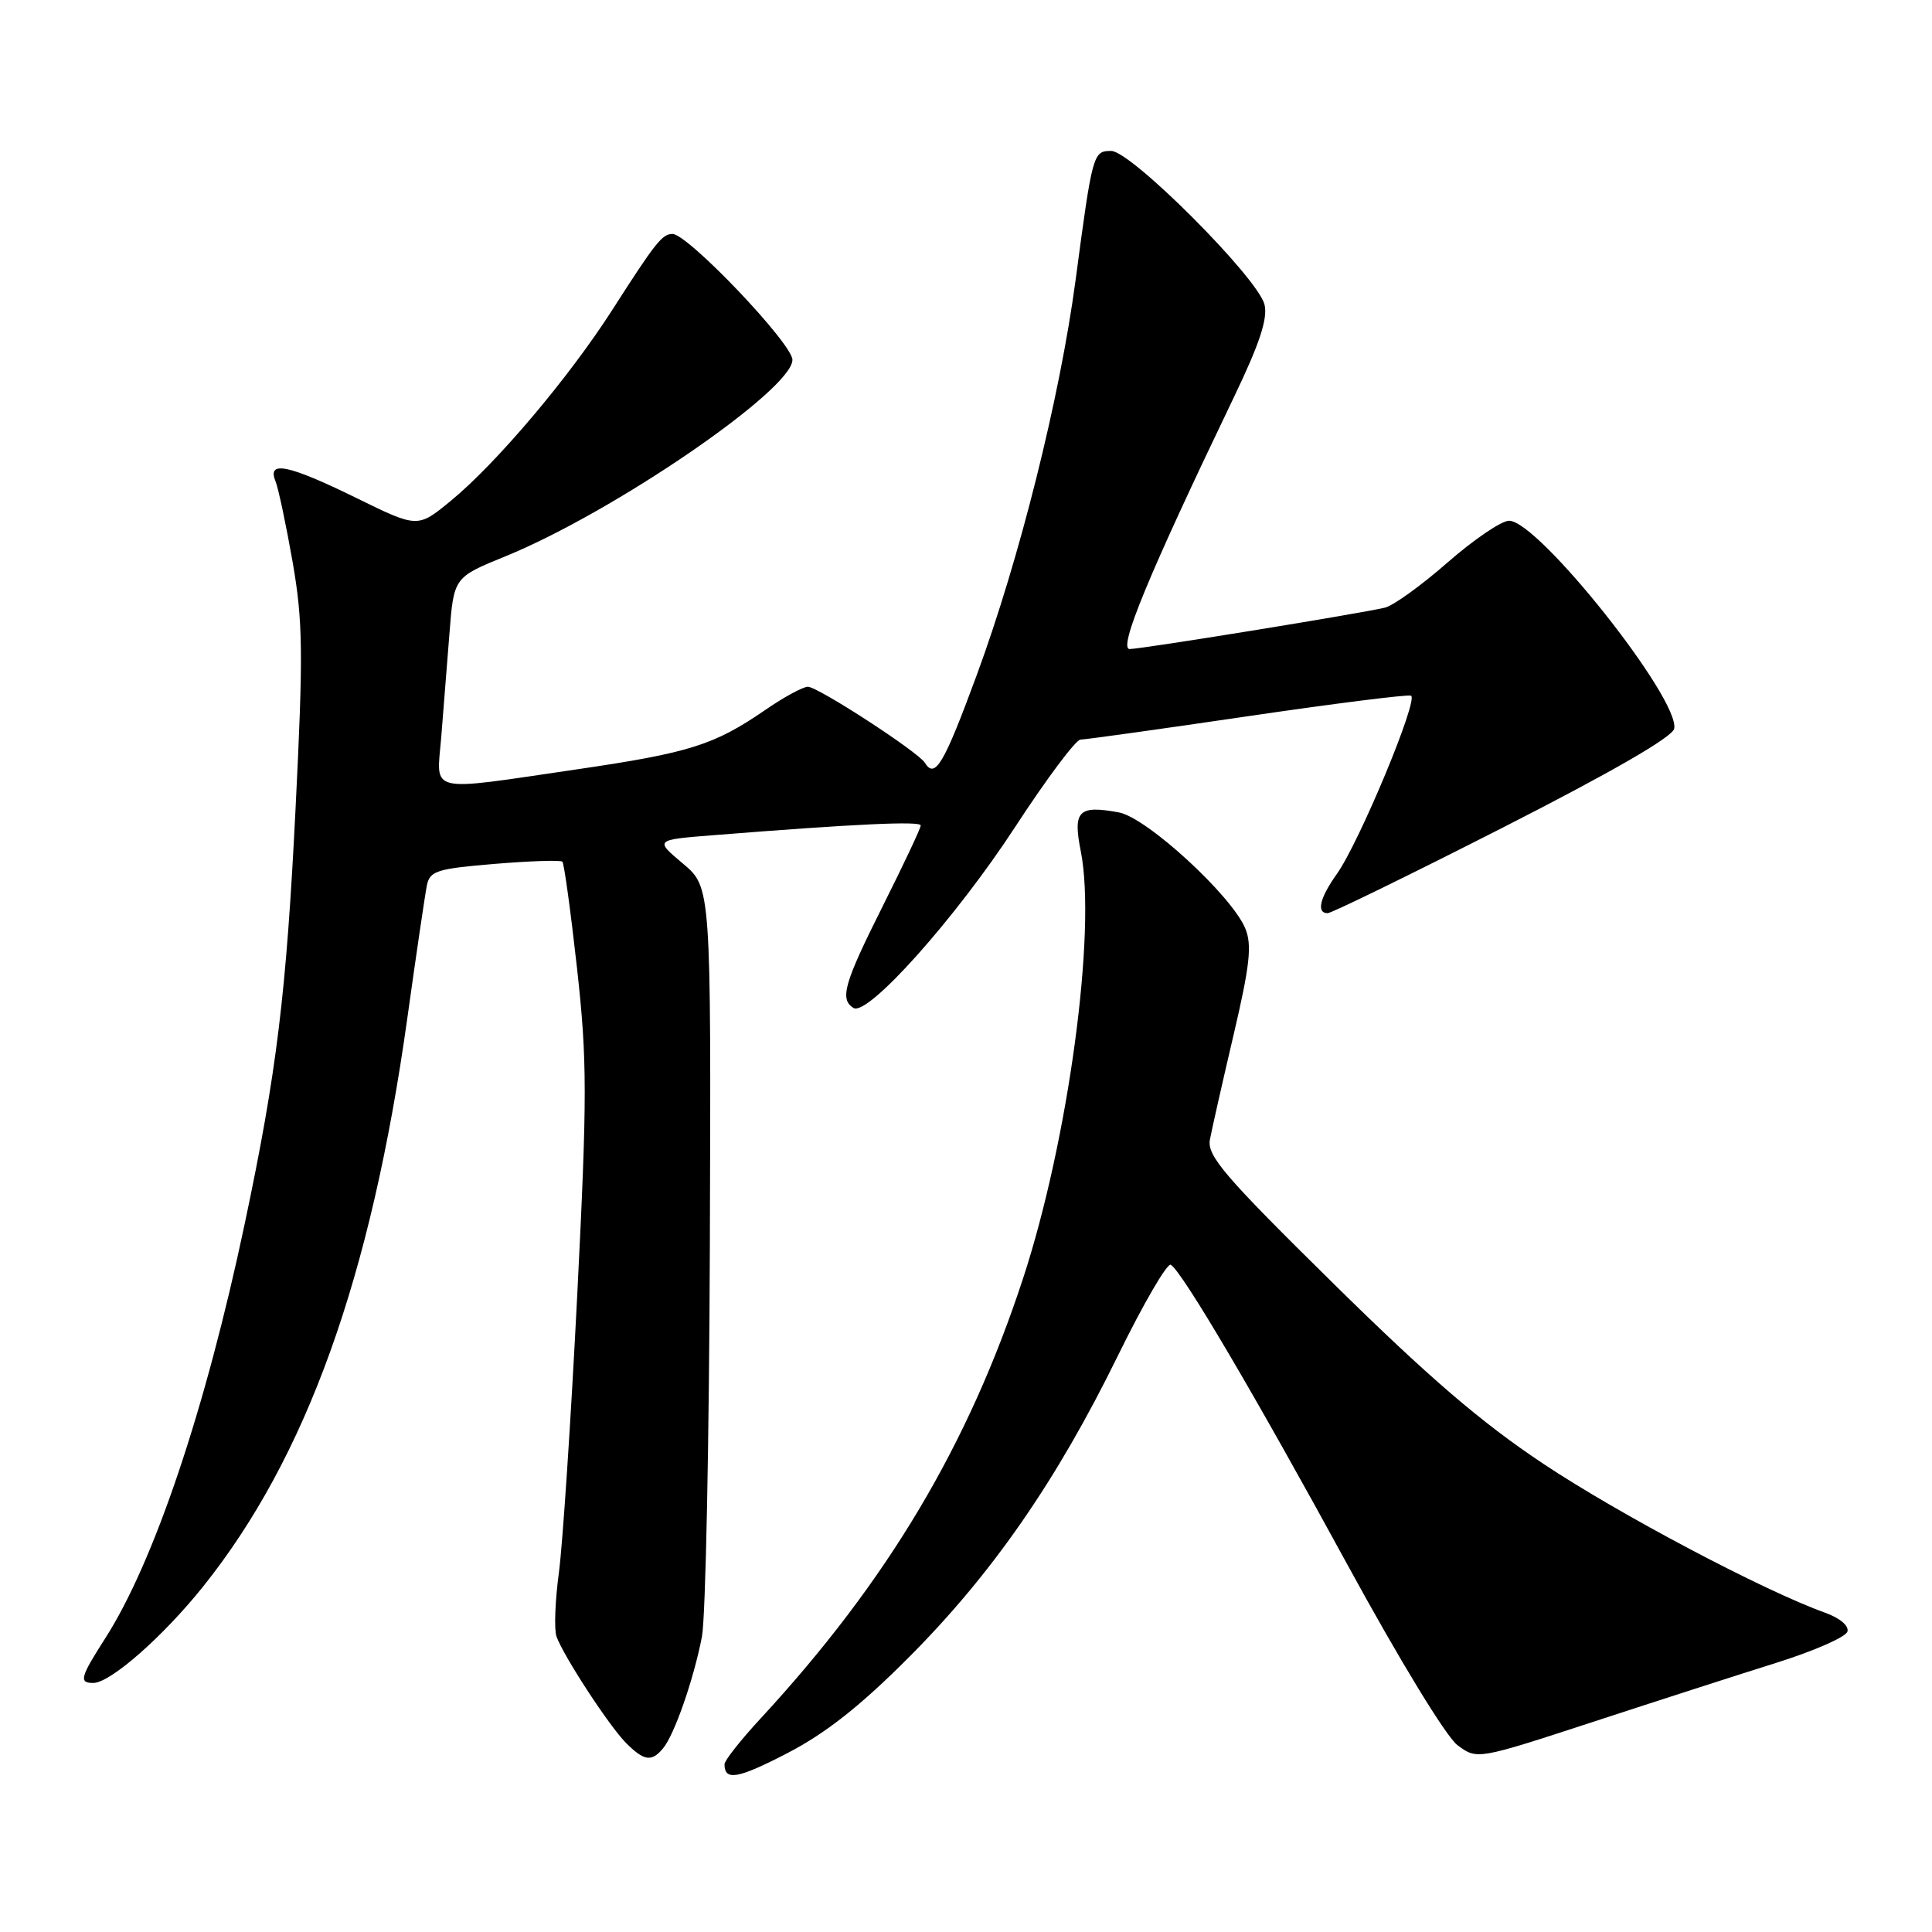 <?xml version="1.0" encoding="UTF-8" standalone="no"?>
<!DOCTYPE svg PUBLIC "-//W3C//DTD SVG 1.1//EN" "http://www.w3.org/Graphics/SVG/1.1/DTD/svg11.dtd" >
<svg xmlns="http://www.w3.org/2000/svg" xmlns:xlink="http://www.w3.org/1999/xlink" version="1.1" viewBox="0 0 256 256">
 <g >
 <path fill="currentColor"
d=" M 120.50 219.53 C 131.52 208.46 140.02 196.18 148.13 179.63 C 151.52 172.72 154.67 167.30 155.14 167.59 C 156.68 168.54 166.31 184.89 178.51 207.27 C 185.42 219.94 191.63 230.13 193.12 231.24 C 195.72 233.18 195.72 233.18 211.11 228.15 C 219.57 225.38 230.53 221.85 235.44 220.31 C 240.36 218.76 244.57 216.92 244.79 216.20 C 245.03 215.44 243.80 214.40 241.85 213.70 C 233.71 210.78 214.59 200.68 204.50 193.96 C 196.25 188.47 189.30 182.50 176.68 170.07 C 162.23 155.84 159.92 153.15 160.32 151.00 C 160.58 149.62 161.99 143.38 163.46 137.11 C 165.62 127.90 165.91 125.21 165.01 123.03 C 163.20 118.66 151.95 108.33 148.26 107.65 C 142.90 106.66 142.14 107.43 143.21 112.80 C 145.31 123.37 141.57 151.05 135.57 169.37 C 128.31 191.53 117.56 209.55 100.80 227.69 C 98.16 230.54 96.00 233.28 96.00 233.77 C 96.00 236.02 97.78 235.70 104.39 232.27 C 109.47 229.63 114.07 225.99 120.50 219.53 Z  M 87.86 231.66 C 89.37 229.85 91.92 222.51 93.01 216.87 C 93.50 214.33 93.97 190.94 94.06 164.90 C 94.22 117.56 94.22 117.56 90.48 114.42 C 86.74 111.28 86.74 111.28 94.62 110.66 C 113.35 109.17 122.00 108.77 122.00 109.38 C 122.00 109.74 119.75 114.52 117.00 120.00 C 111.84 130.29 111.23 132.40 113.09 133.56 C 114.97 134.72 126.65 121.64 134.53 109.55 C 138.67 103.20 142.56 98.00 143.17 98.00 C 143.78 98.00 153.68 96.62 165.17 94.93 C 176.66 93.24 186.47 92.00 186.96 92.18 C 188.04 92.57 180.12 111.62 177.13 115.82 C 174.87 118.99 174.40 121.00 175.92 121.00 C 176.43 121.00 186.89 115.89 199.17 109.64 C 213.56 102.31 221.62 97.66 221.84 96.55 C 222.61 92.63 203.84 69.00 199.96 69.00 C 198.95 69.00 195.29 71.49 191.81 74.53 C 188.34 77.57 184.60 80.27 183.50 80.52 C 179.83 81.37 151.25 86.00 149.69 86.00 C 148.12 86.00 152.19 76.17 163.47 52.69 C 166.92 45.51 168.01 42.20 167.55 40.34 C 166.66 36.81 149.88 20.00 147.24 20.00 C 144.84 20.00 144.76 20.28 142.52 37.12 C 140.44 52.68 135.10 74.03 129.44 89.41 C 125.05 101.32 123.90 103.26 122.54 101.06 C 121.64 99.62 108.38 91.00 107.05 91.00 C 106.39 91.00 103.86 92.38 101.42 94.06 C 94.62 98.73 91.41 99.75 76.39 101.95 C 56.40 104.88 57.84 105.22 58.46 97.75 C 58.74 94.31 59.23 88.12 59.55 84.00 C 60.13 76.50 60.13 76.50 66.98 73.71 C 81.30 67.87 105.00 51.64 105.00 47.68 C 105.00 45.54 91.15 31.00 89.11 31.00 C 87.75 31.00 86.87 32.10 81.14 41.05 C 75.36 50.07 65.74 61.44 59.70 66.39 C 55.34 69.97 55.34 69.97 47.21 65.98 C 38.21 61.57 35.37 60.98 36.50 63.75 C 36.89 64.71 37.91 69.55 38.78 74.50 C 40.14 82.34 40.19 86.54 39.17 107.00 C 37.94 131.67 36.68 142.02 32.43 162.14 C 27.24 186.70 20.42 206.98 13.94 217.09 C 10.63 222.26 10.43 223.00 12.36 223.00 C 14.61 223.00 21.58 216.89 26.91 210.23 C 40.59 193.13 49.16 169.30 53.96 135.00 C 55.15 126.47 56.32 118.53 56.56 117.34 C 56.95 115.40 57.86 115.11 65.54 114.47 C 70.24 114.08 74.28 113.95 74.52 114.18 C 74.75 114.42 75.62 120.77 76.46 128.30 C 77.81 140.51 77.82 145.19 76.48 171.74 C 75.65 188.11 74.56 204.58 74.06 208.35 C 73.55 212.11 73.41 215.94 73.74 216.85 C 74.70 219.50 80.75 228.75 82.97 230.97 C 85.35 233.35 86.35 233.49 87.86 231.66 Z "/>
</g>
</svg>